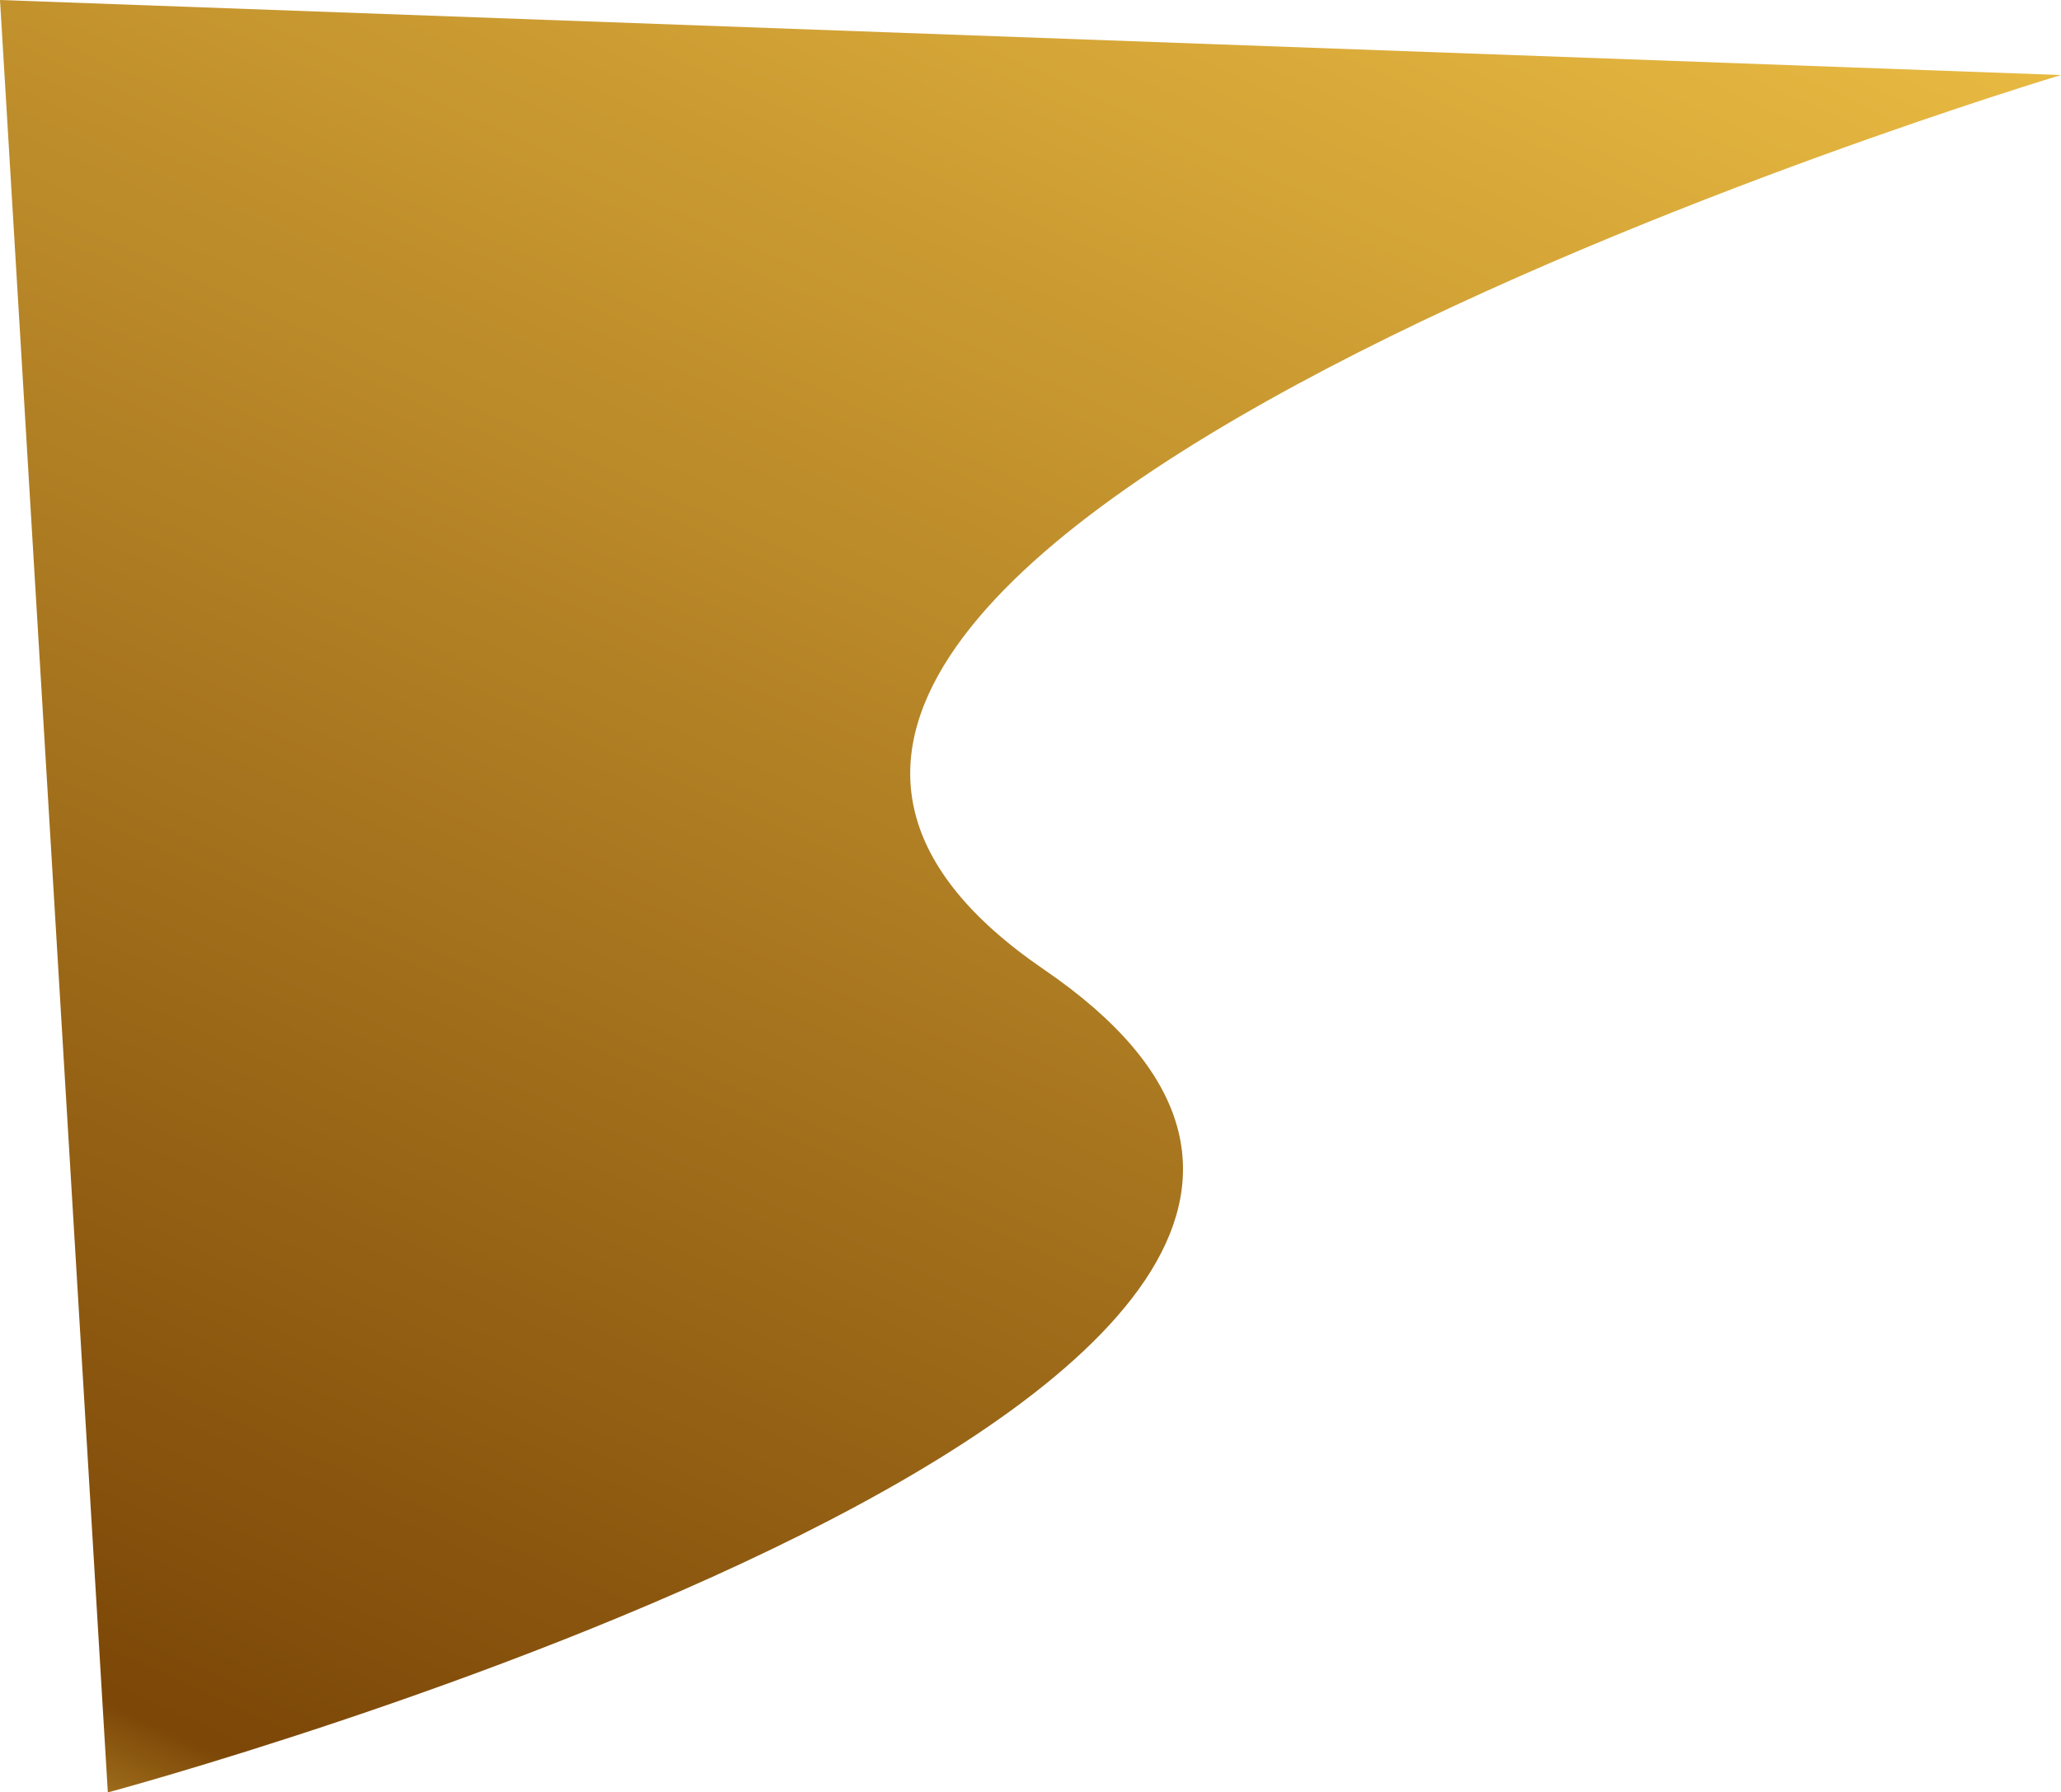 <svg xmlns="http://www.w3.org/2000/svg" xmlns:xlink="http://www.w3.org/1999/xlink" width="449.245" height="390.753" viewBox="0 0 449.245 390.753">
  <defs>
    <linearGradient id="linear-gradient" x1="0.851" y1="-0.17" x2="0" y2="1.441" gradientUnits="objectBoundingBox">
      <stop offset="0" stop-color="#efc64c"/>
      <stop offset="0.084" stop-color="#7c4707"/>
      <stop offset="0.772" stop-color="#e9bb42"/>
      <stop offset="1" stop-color="#efc64c"/>
    </linearGradient>
  </defs>
  <path id="Path_204947" data-name="Path 204947" d="M8121.493,15255.814s-334.885,89.951-204.021,179.416-221.717,194.978-221.717,194.978L8145,15646.567Z" transform="translate(8145 15646.567) rotate(180)" fill="url(#linear-gradient)"/>
</svg>
